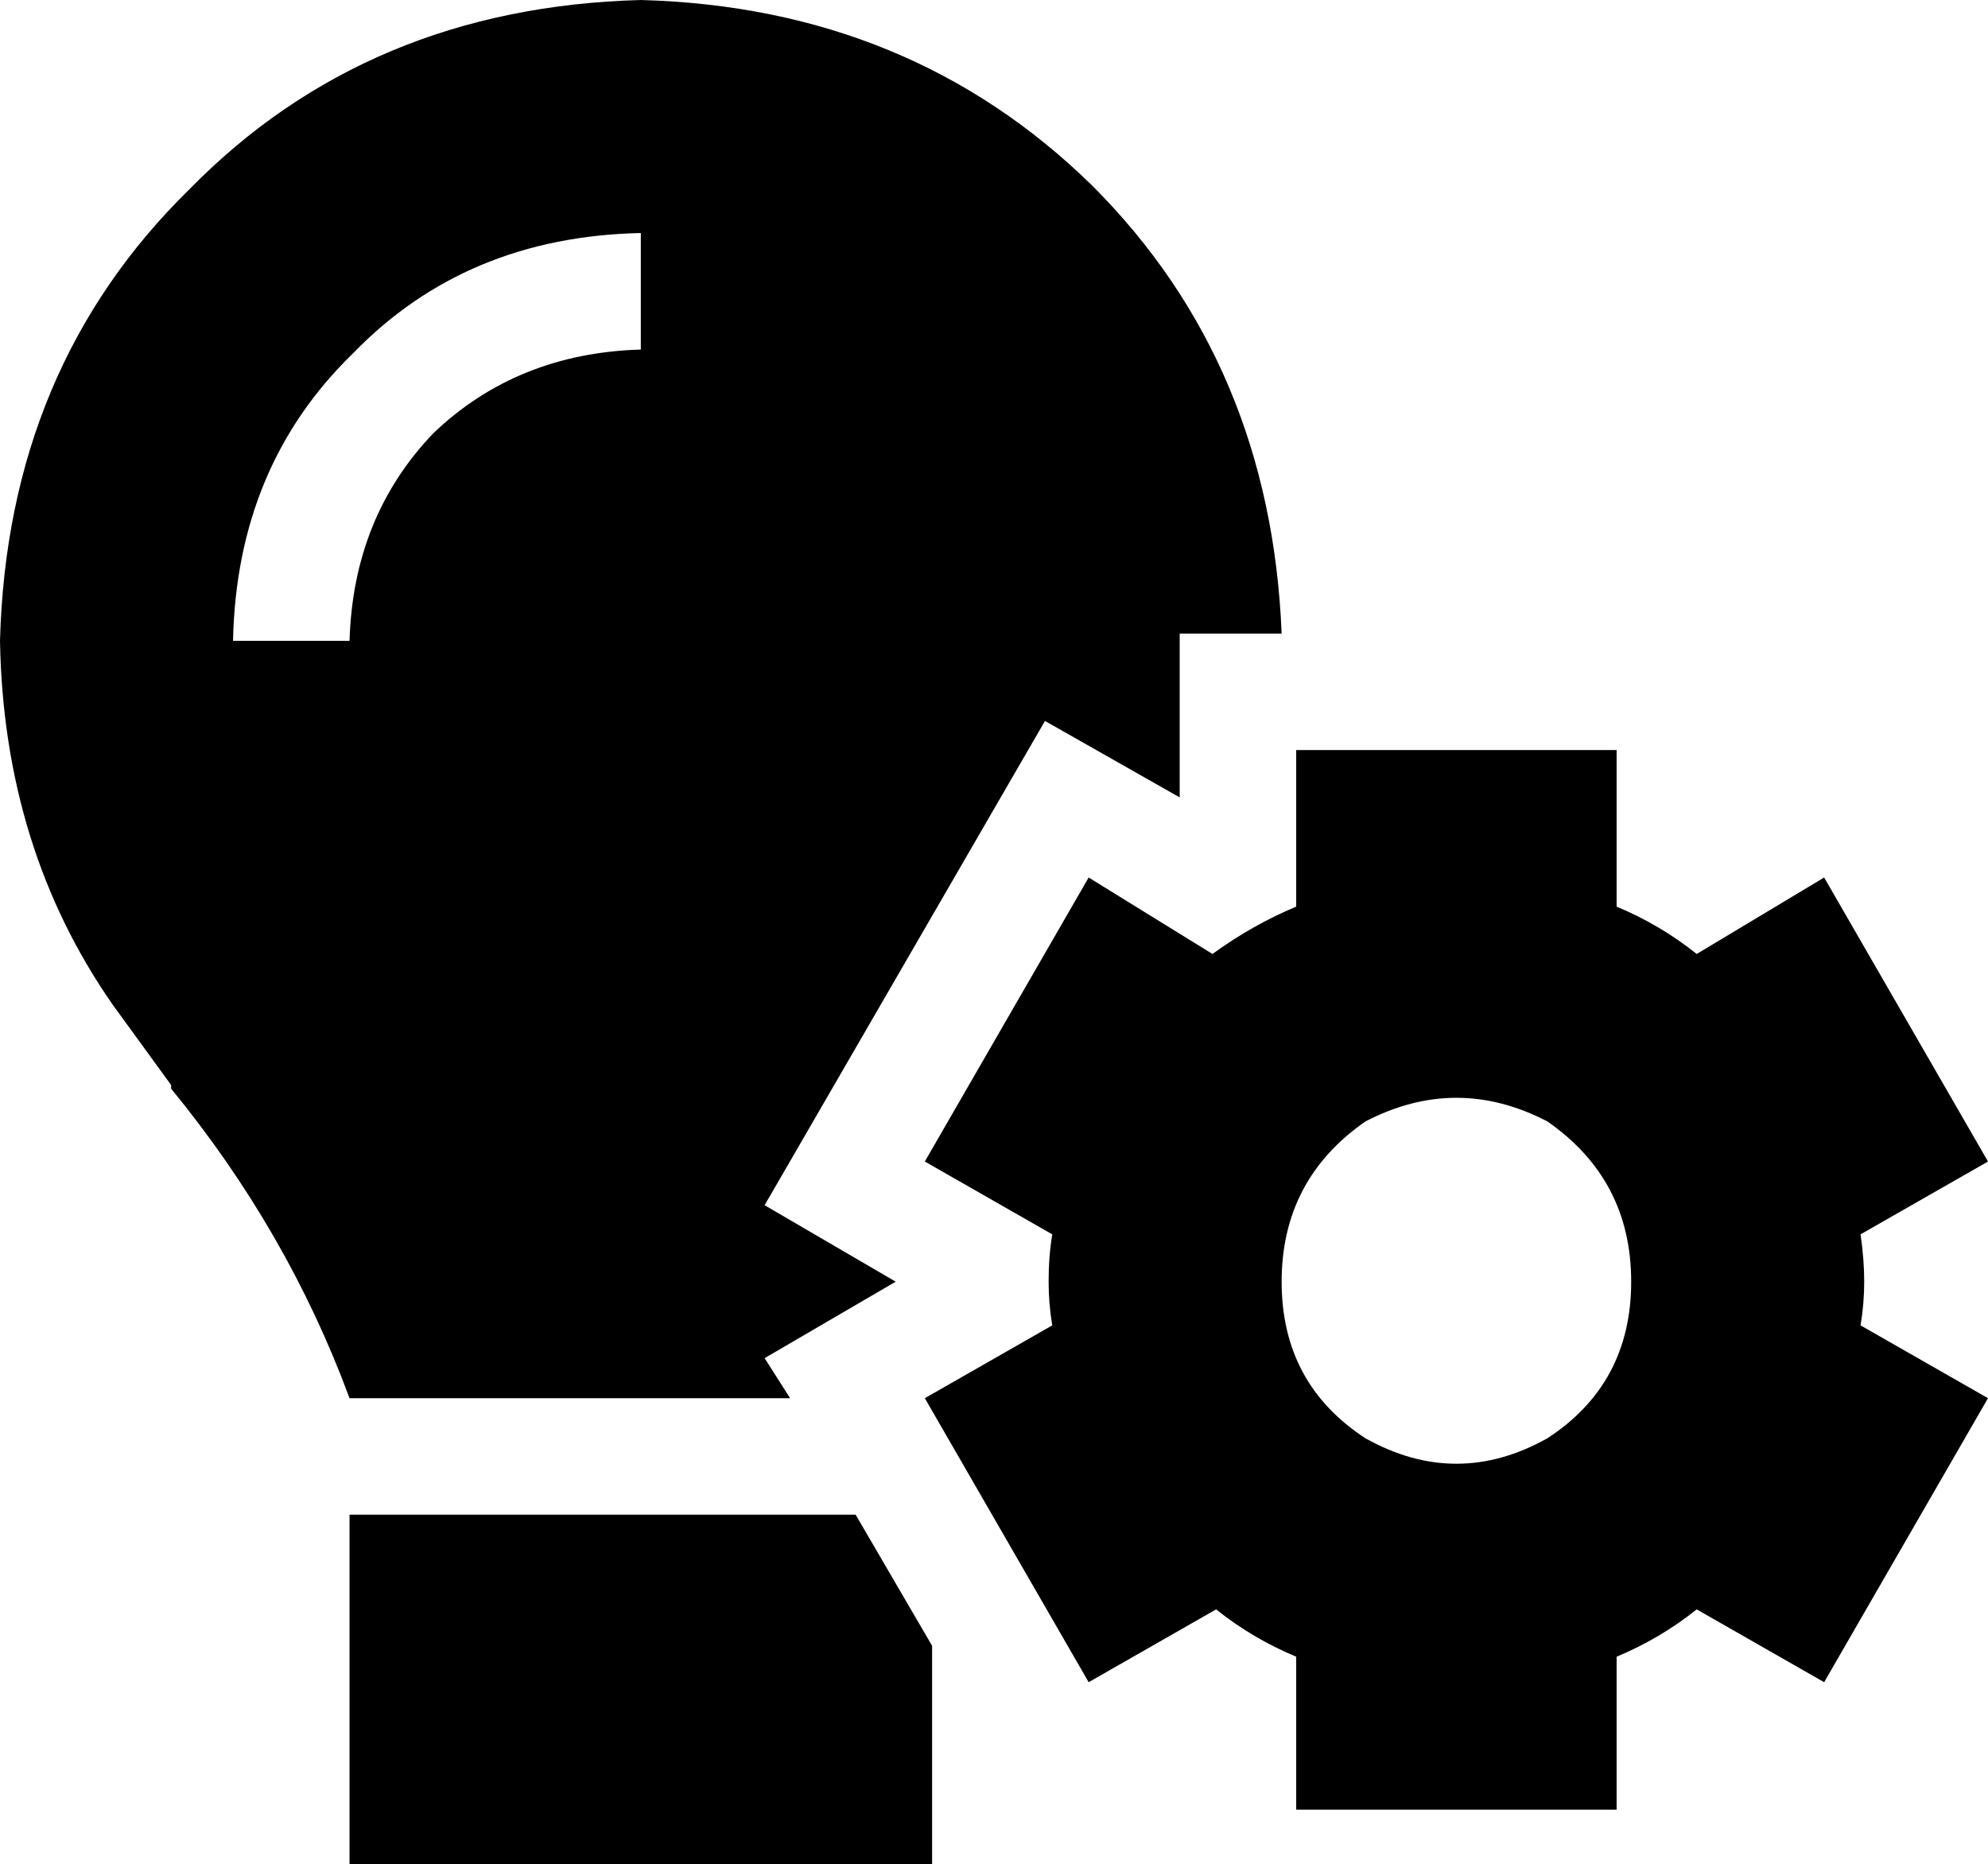 <svg xmlns="http://www.w3.org/2000/svg" viewBox="0 0 546 512">
  <path d="M 210 373 L 217 384 L 210 373 L 217 384 L 96 384 L 96 384 Q 79 338 47 299 Q 47 298 47 298 Q 47 298 47 298 Q 47 298 47 298 Q 39 287 31 276 Q 1 233 0 176 Q 2 101 52 52 Q 101 2 176 0 Q 250 2 300 51 Q 349 100 352 174 L 324 174 L 324 174 L 324 219 L 324 219 L 287 198 L 287 198 L 210 331 L 210 331 L 246 352 L 246 352 L 210 373 L 210 373 Z M 96 416 L 235 416 L 96 416 L 235 416 L 256 452 L 256 452 L 256 512 L 256 512 L 96 512 L 96 512 L 96 416 L 96 416 Z M 96 176 Q 97 142 119 119 L 119 119 L 119 119 Q 142 97 176 96 L 176 64 L 176 64 Q 128 65 97 97 Q 65 128 64 176 L 96 176 L 96 176 Z M 356 206 L 444 206 L 356 206 L 444 206 L 444 249 L 444 249 Q 456 254 466 262 L 501 241 L 501 241 L 546 319 L 546 319 L 511 339 L 511 339 Q 512 346 512 352 Q 512 358 511 364 L 546 384 L 546 384 L 501 462 L 501 462 L 466 442 L 466 442 Q 456 450 444 455 L 444 497 L 444 497 L 356 497 L 356 497 L 356 455 L 356 455 Q 344 450 334 442 L 299 462 L 299 462 L 254 384 L 254 384 L 289 364 L 289 364 Q 288 358 288 352 Q 288 345 289 339 L 254 319 L 254 319 L 299 241 L 299 241 L 333 262 L 333 262 Q 344 254 356 249 L 356 206 L 356 206 Z M 448 352 Q 448 324 425 308 Q 400 295 375 308 Q 352 324 352 352 Q 352 380 375 395 Q 400 409 425 395 Q 448 380 448 352 L 448 352 Z" />
</svg>